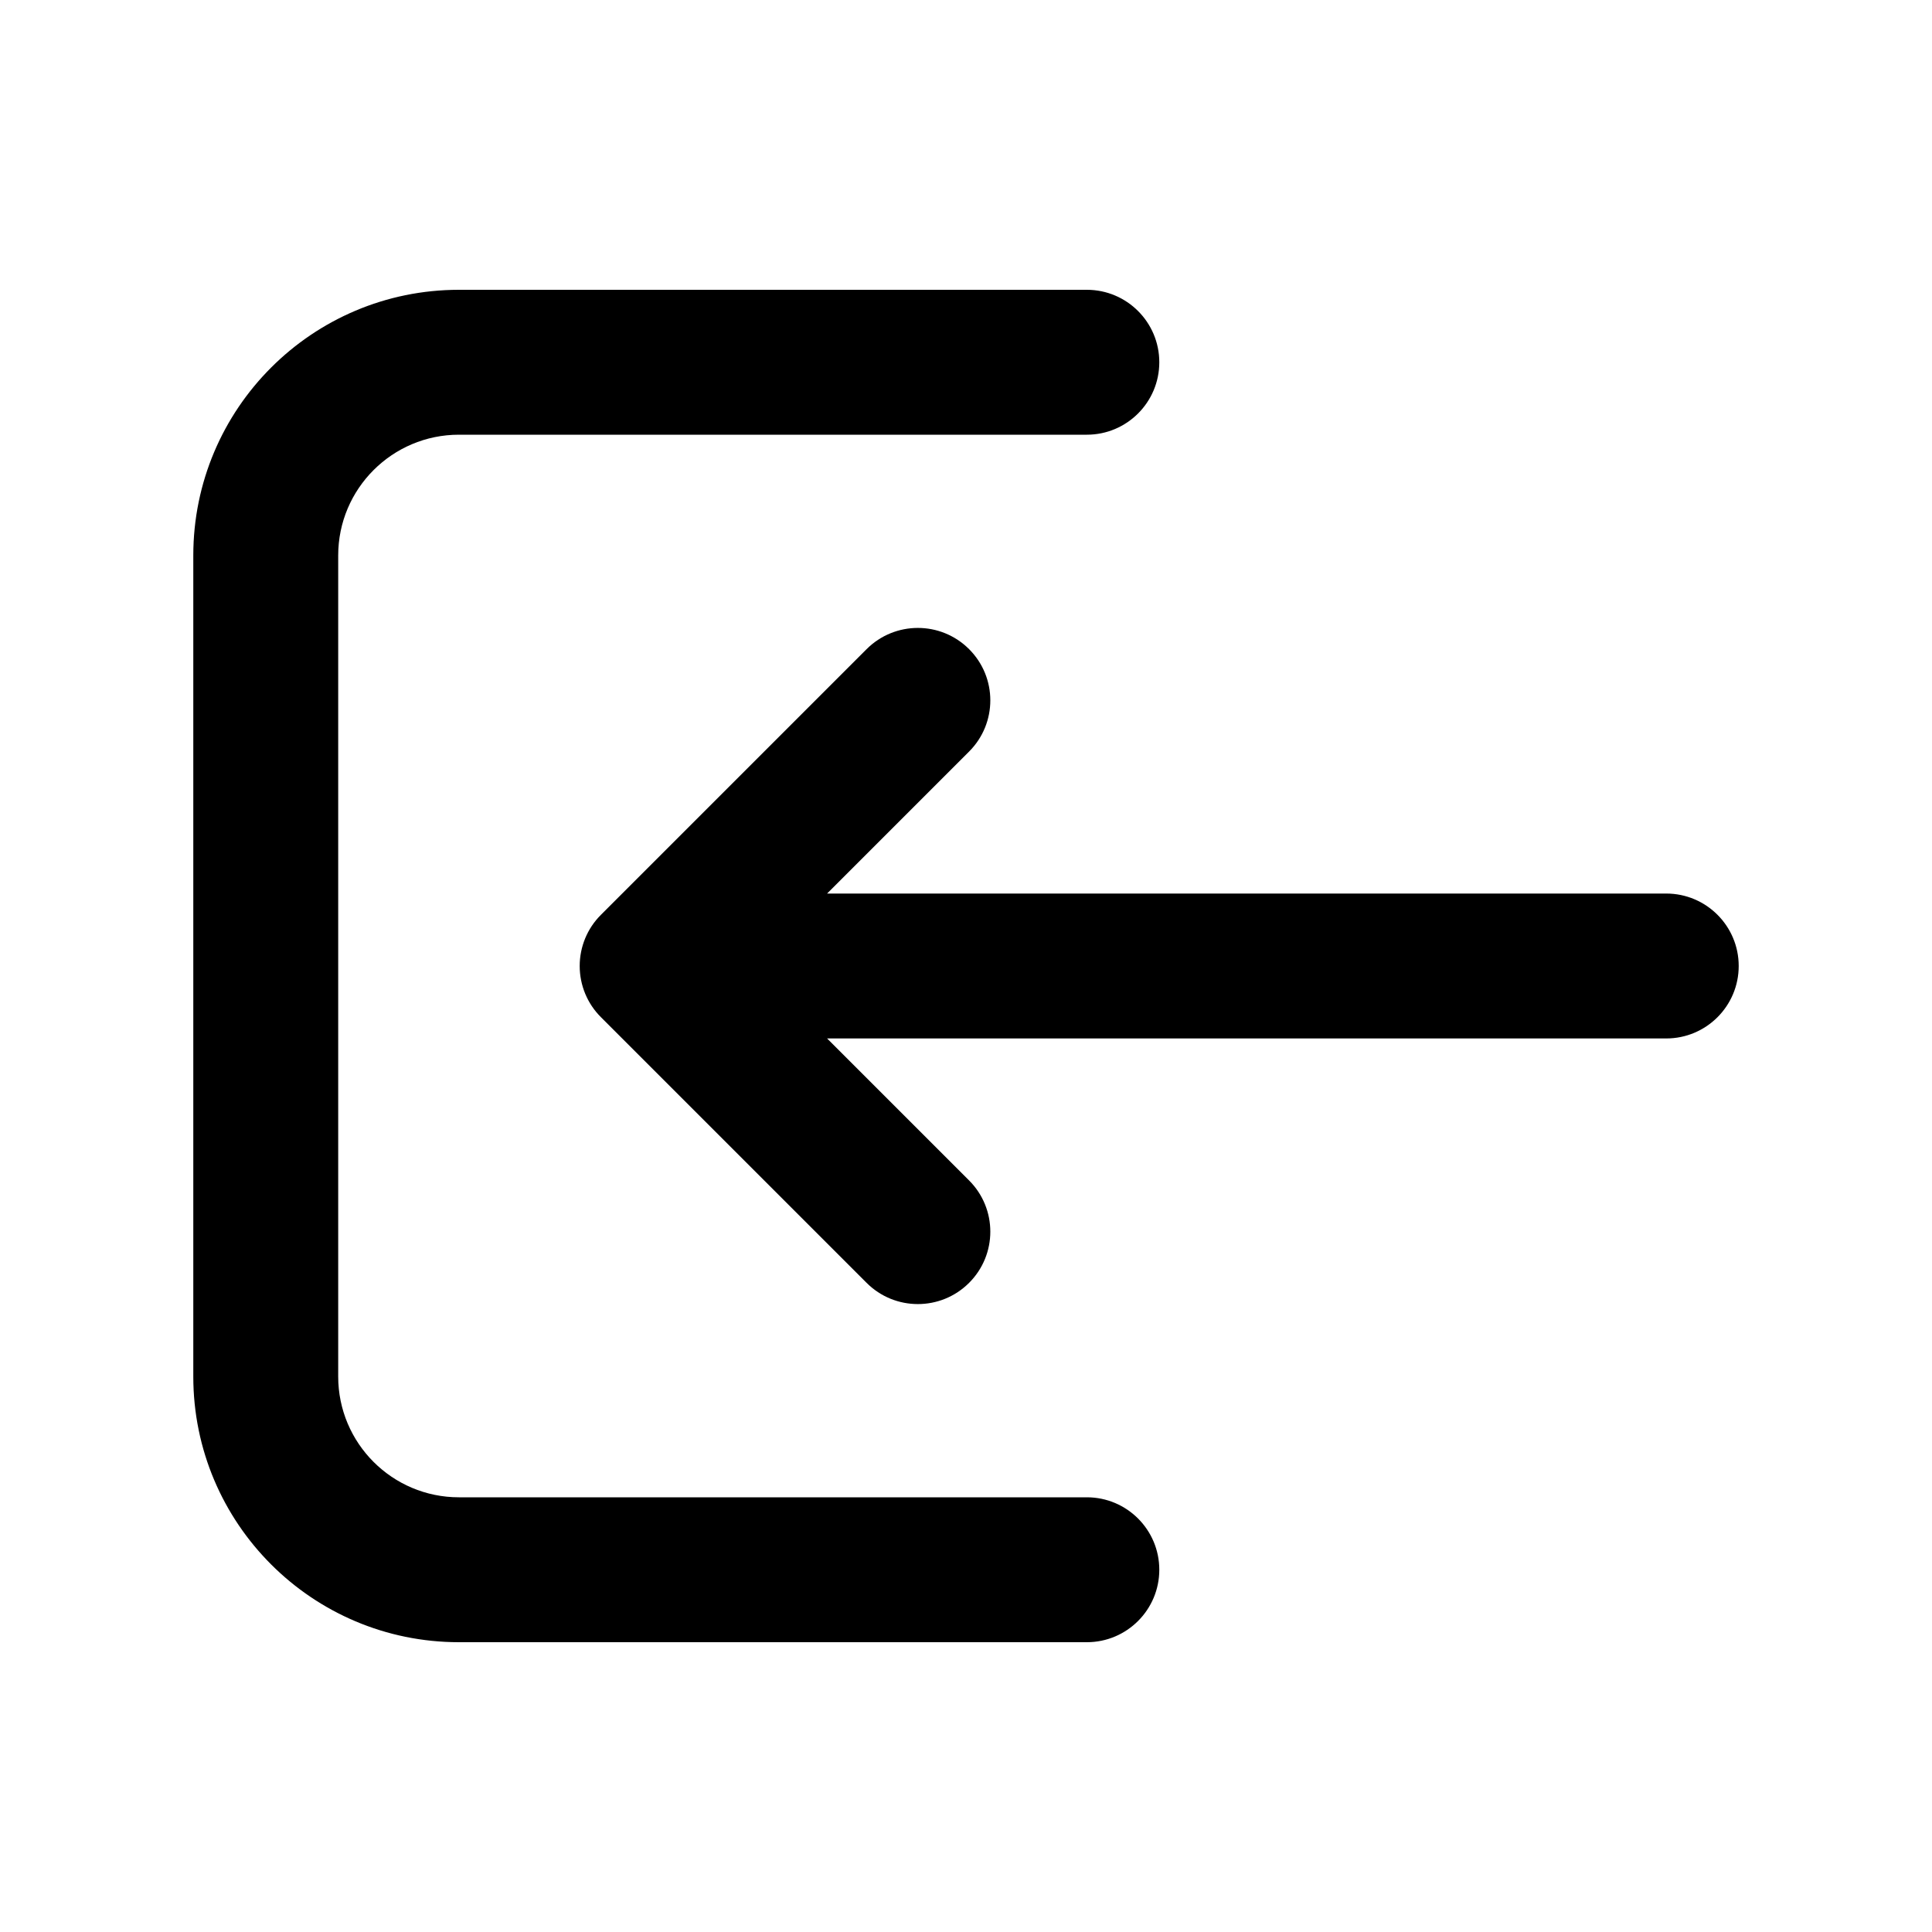 <svg width="20" height="20" viewBox="0 0 20 20" fill="none" xmlns="http://www.w3.org/2000/svg">
<rect width="20" height="20" fill="white"/>
<path fill-rule="evenodd" clip-rule="evenodd" d="M11.251 4.5L4.751 4.5C4.061 4.5 3.501 5.06 3.501 5.75L3.501 14.25C3.501 14.94 4.061 15.5 4.751 15.5H11.251C11.665 15.5 12.001 15.836 12.001 16.25C12.001 16.664 11.665 17 11.251 17H4.751C3.232 17 2.001 15.769 2.001 14.25L2.001 5.75C2.001 4.231 3.232 3 4.751 3L11.251 3C11.665 3 12.001 3.336 12.001 3.75C12.001 4.164 11.665 4.5 11.251 4.5ZM10.032 6.72C10.325 7.013 10.325 7.487 10.032 7.78L8.562 9.25L17.249 9.25C17.663 9.25 17.999 9.586 17.999 10C17.999 10.414 17.663 10.75 17.249 10.75L8.562 10.75L10.032 12.22C10.325 12.513 10.325 12.987 10.032 13.28C9.739 13.573 9.264 13.573 8.971 13.28L6.221 10.53C6.08 10.39 6.001 10.199 6.001 10C6.001 9.801 6.08 9.61 6.221 9.47L8.971 6.72C9.264 6.427 9.739 6.427 10.032 6.72Z" fill="black"/>
</svg>
